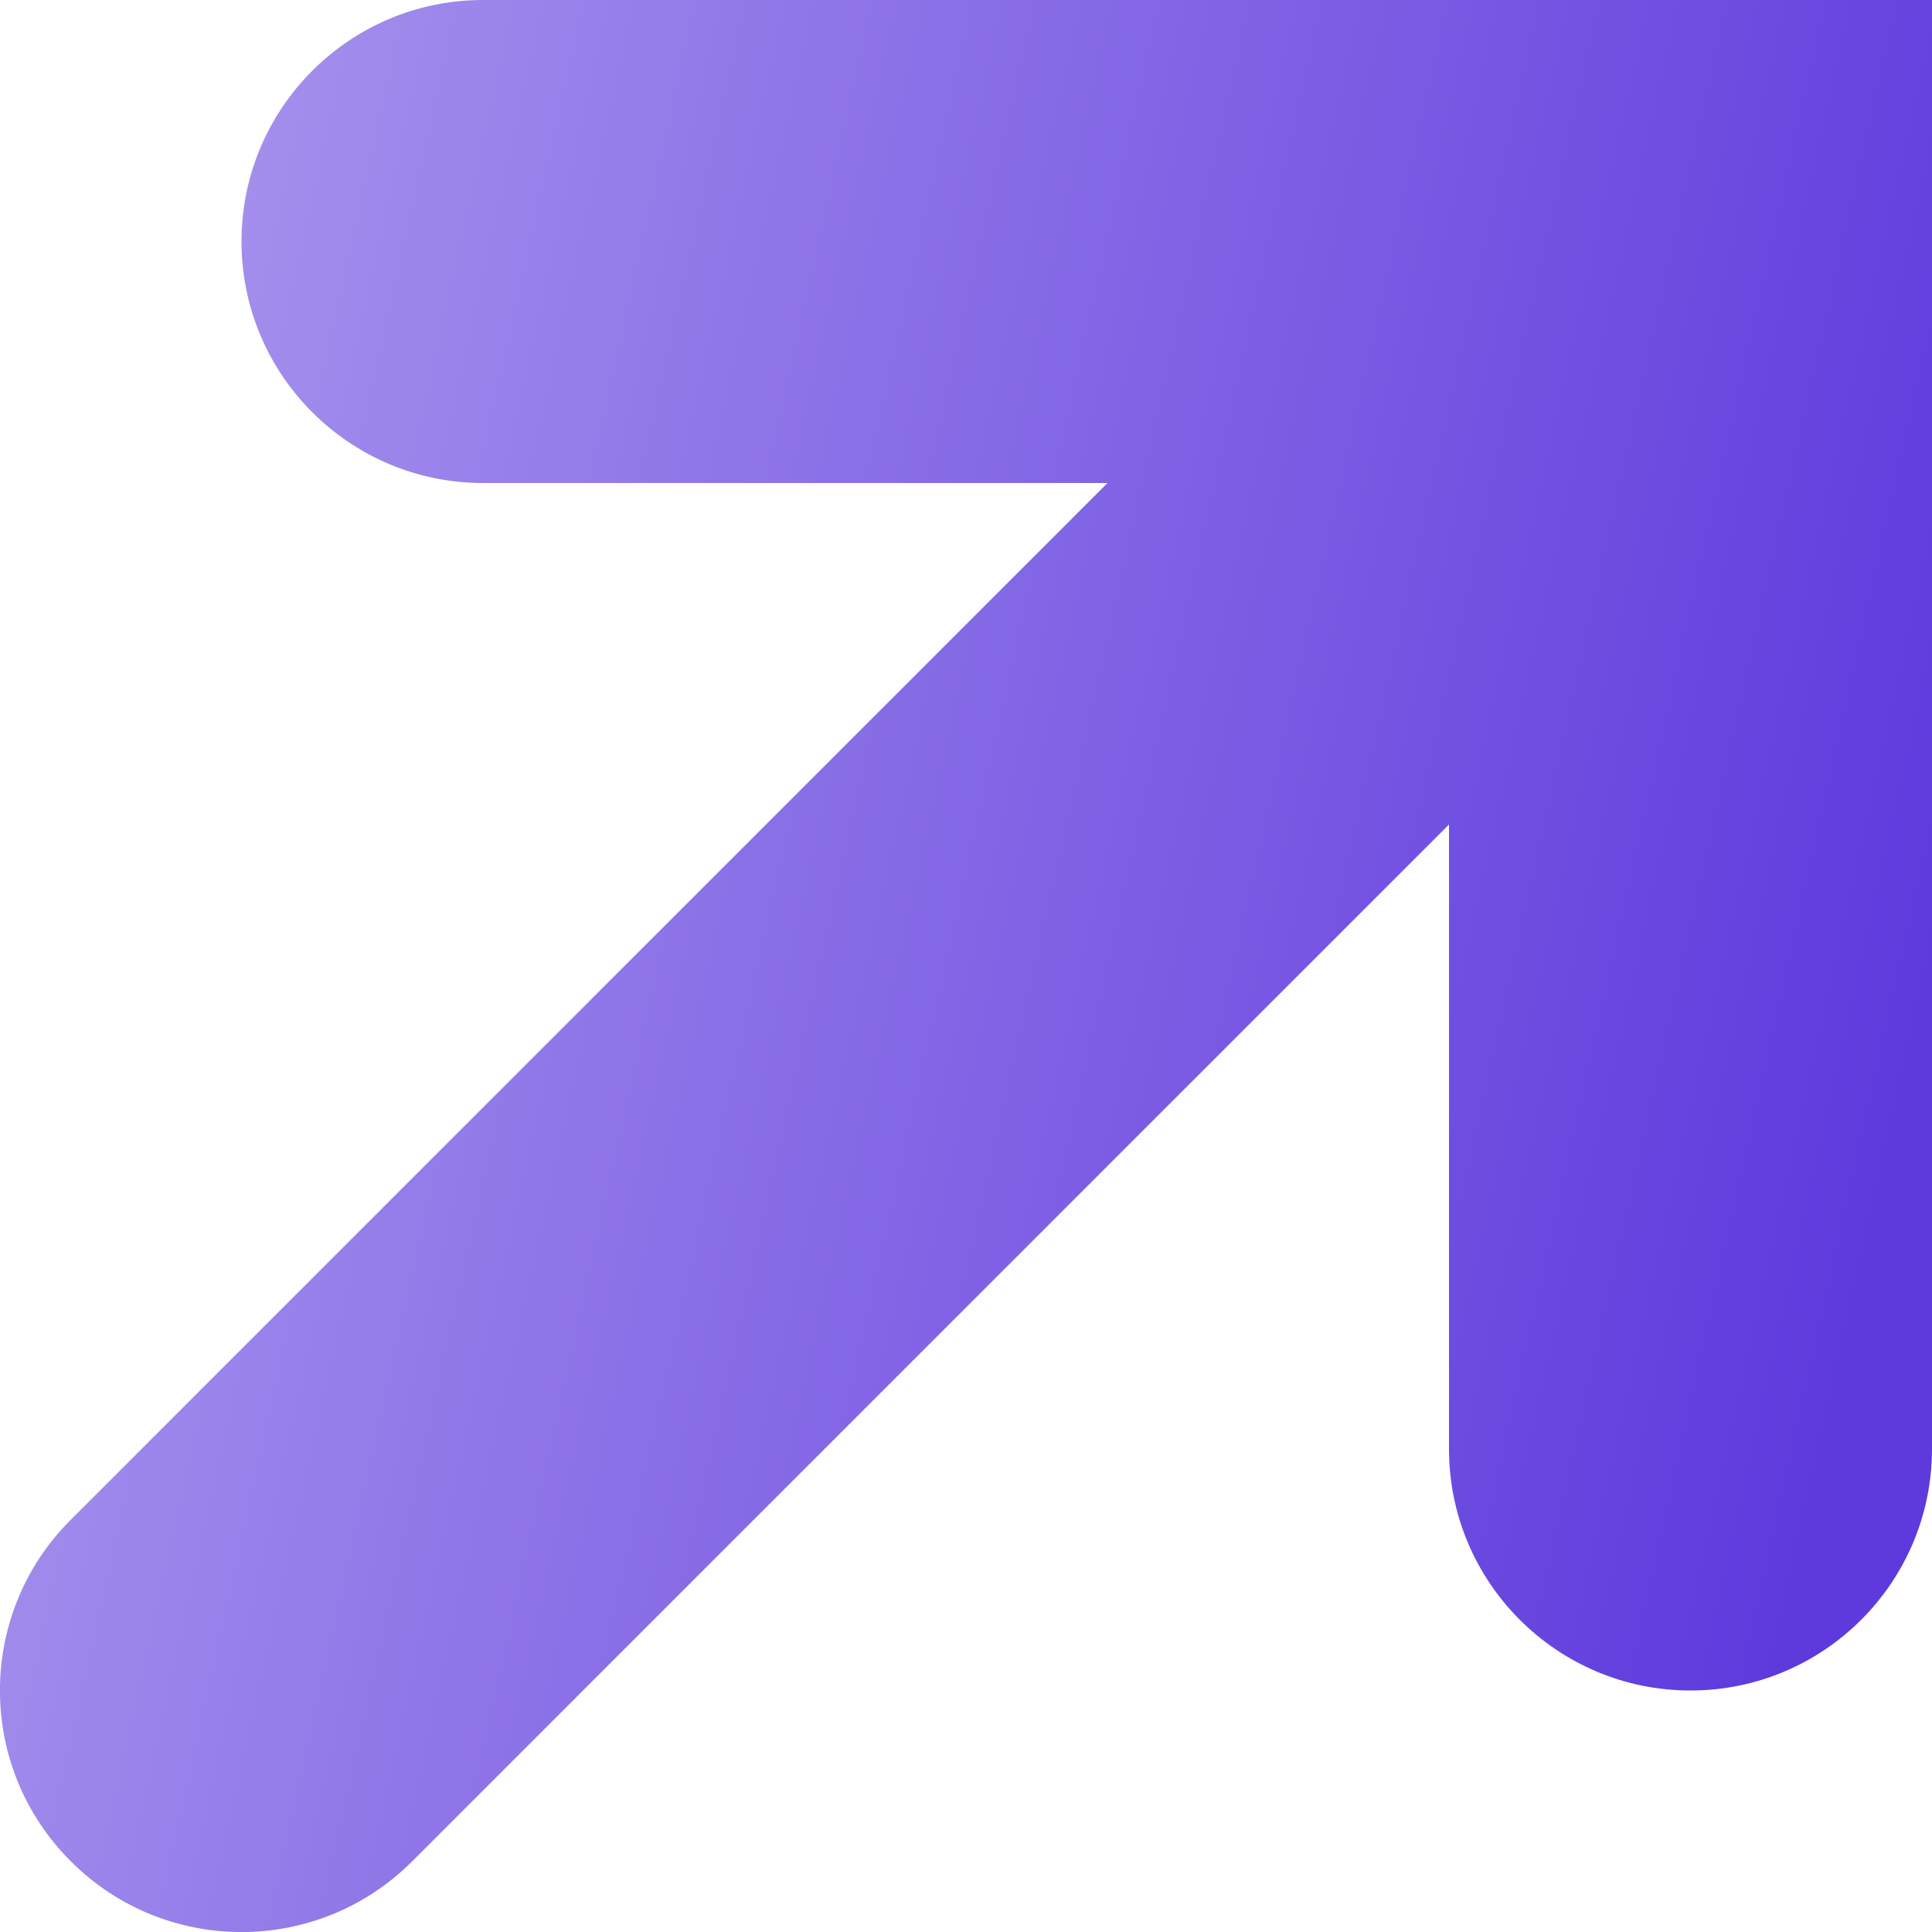 <svg width="8" height="8" viewBox="0 0 8 8" fill="none" xmlns="http://www.w3.org/2000/svg">
<path d="M8 6C8 6.552 7.552 7 7 7C6.448 7 6 6.552 6 6V3.414L1.707 7.707C1.317 8.098 0.683 8.098 0.293 7.707C-0.098 7.317 -0.098 6.683 0.293 6.293L4.586 2H2C1.448 2 1 1.552 1 1C1 0.448 1.448 0 2 0H8V6Z" fill="url(#paint0_linear_421_10)"/>
<defs>
<linearGradient id="paint0_linear_421_10" x1="1.808" y1="-32.509" x2="15.462" y2="-29.471" gradientUnits="userSpaceOnUse">
<stop stop-color="#DED6F9"/>
<stop offset="1" stop-color="#5E3ADD"/>
</linearGradient>
</defs>
</svg>

